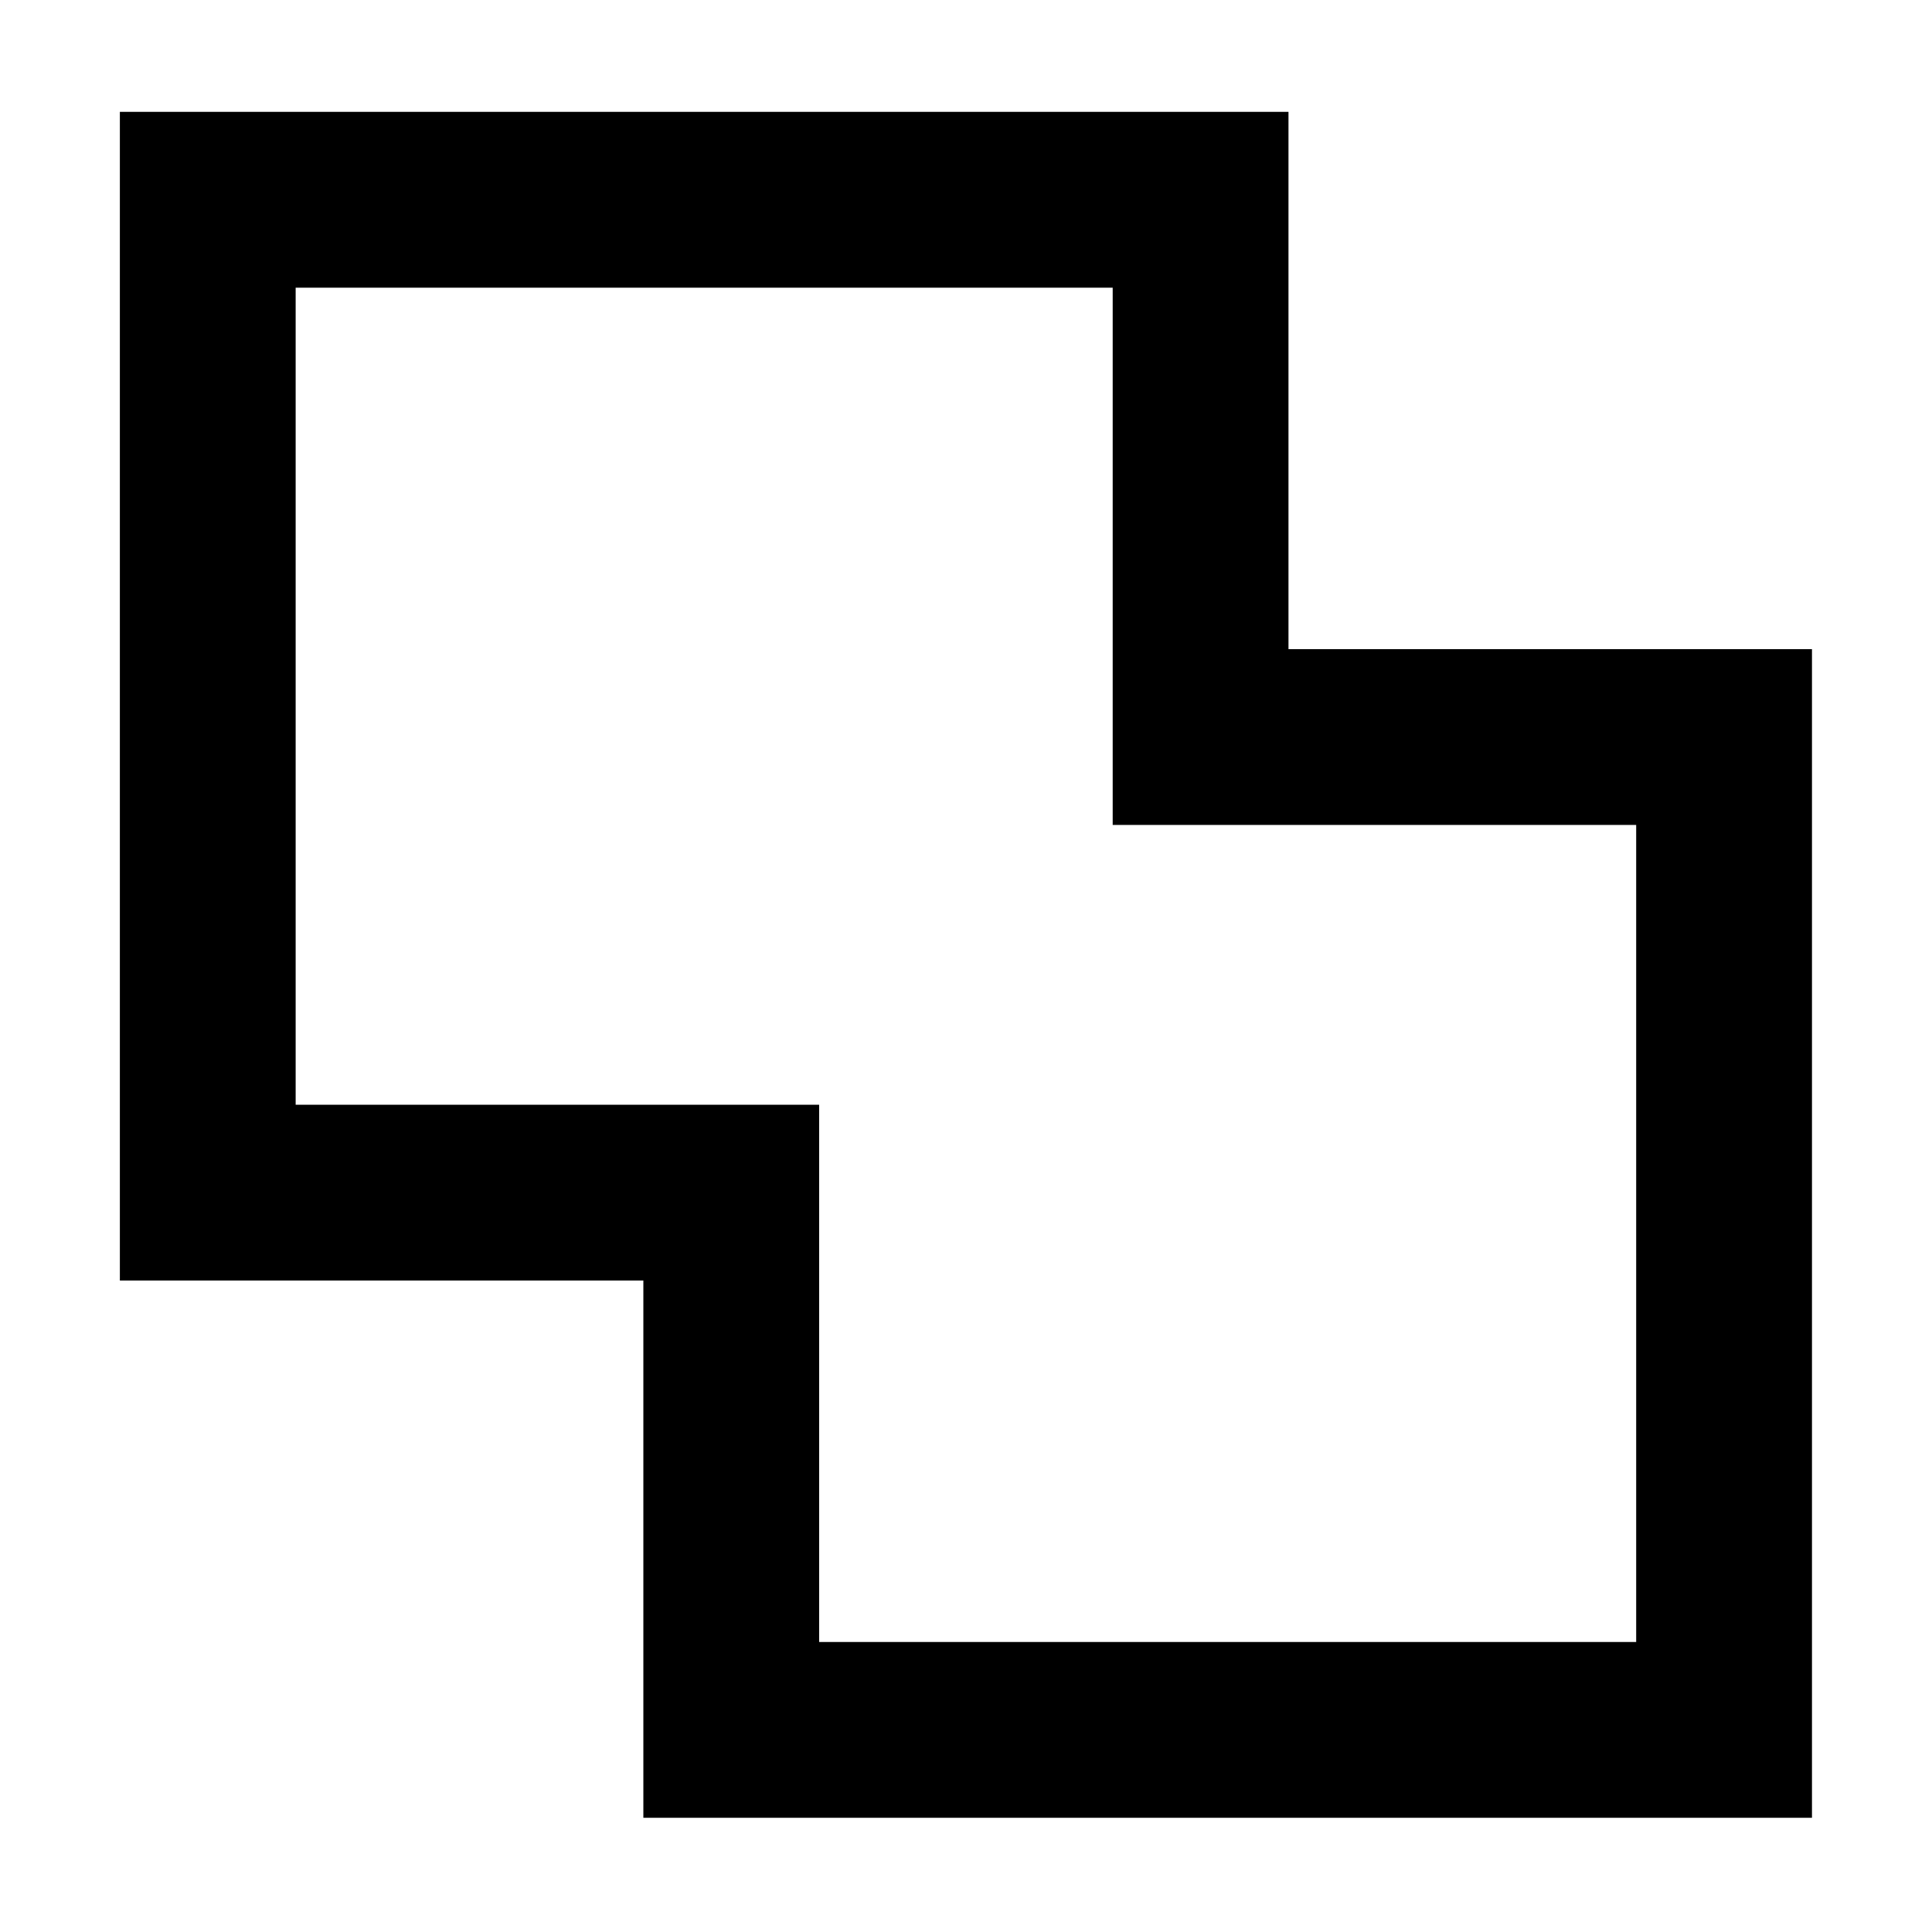 <svg xmlns="http://www.w3.org/2000/svg" height="40" viewBox="0 -960 960 960" width="40"><path d="M319.68-56.75v-266.97H59.56v-580.69h580.68v266.98h260.12v580.68H319.68Zm87.35-87.35h405.98v-405.99H552.89v-266.97H146.91v405.99h260.12v266.97ZM480-480.76Z"/></svg>